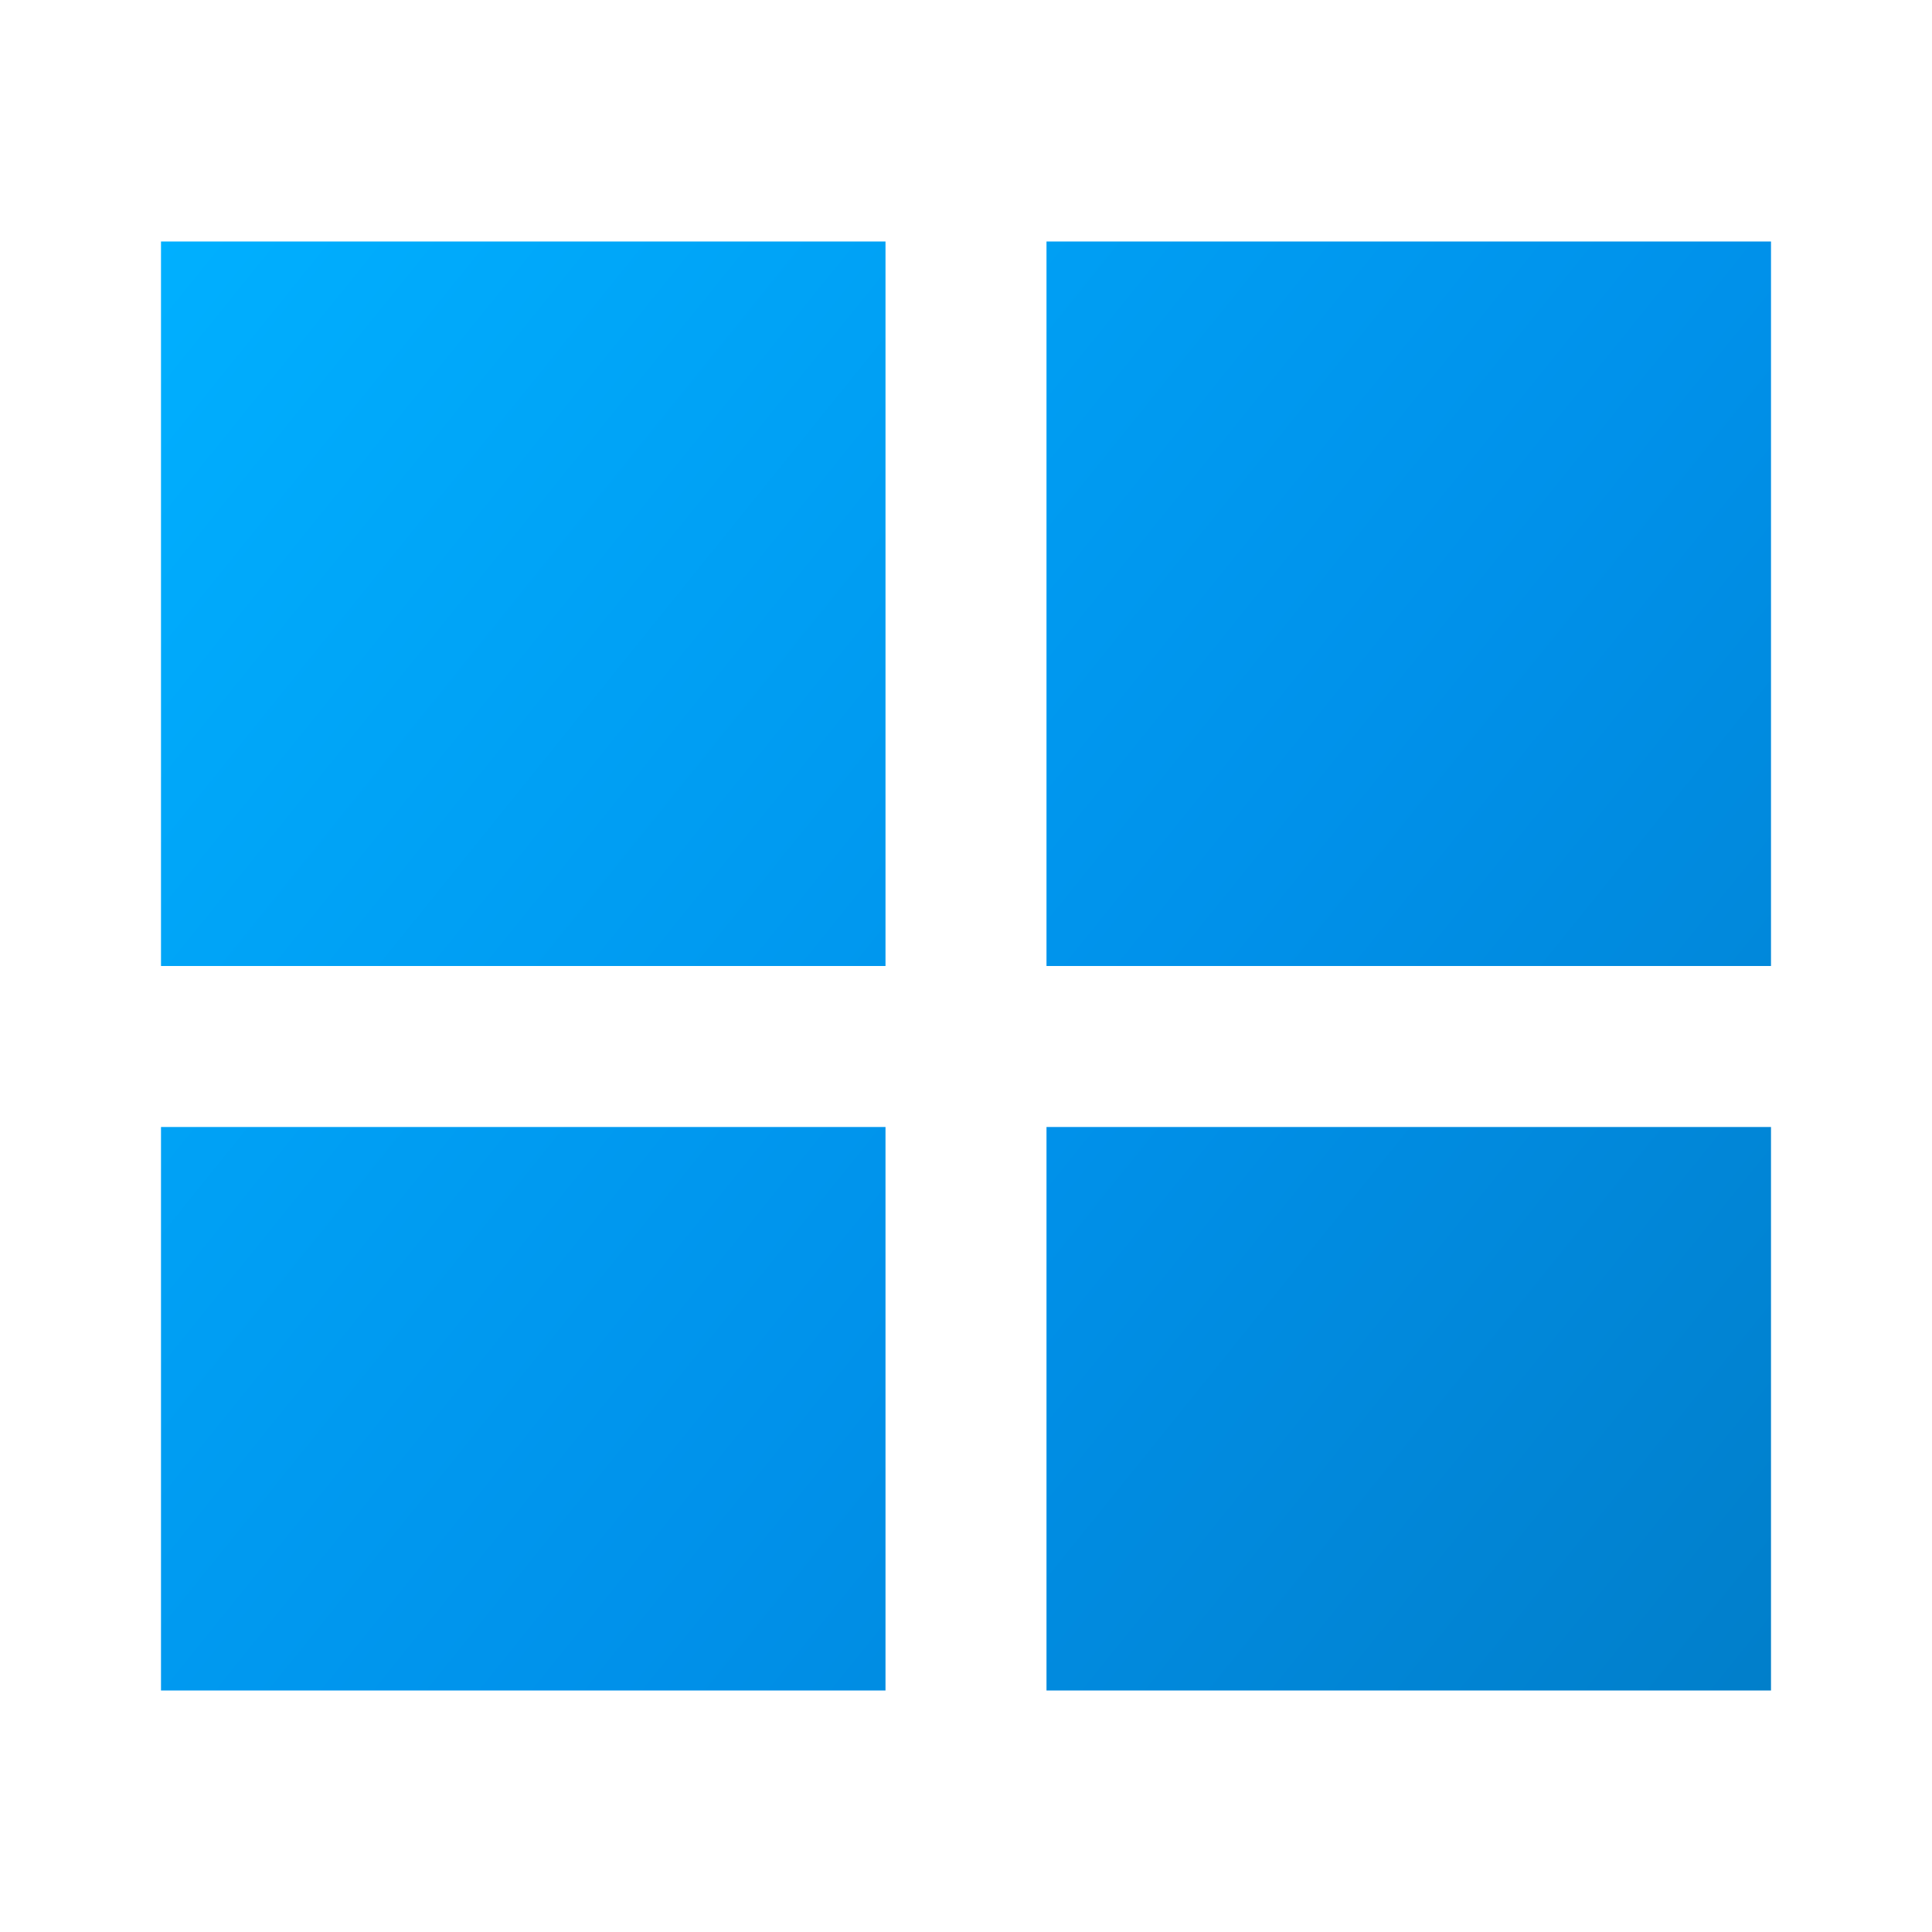 <svg xmlns="http://www.w3.org/2000/svg" width="24" height="24"><defs><linearGradient id="a" x1="0%" x2="100%" y1="0%" y2="100%"><stop offset="0%" style="stop-color:#00b0ff"/><stop offset="50%" style="stop-color:#0091ea"/><stop offset="100%" style="stop-color:#0277bd"/></linearGradient></defs><path fill="url(#a)" d="M2 3h9v9H2zm11 0h9v9h-9zM2 14h9v7H2zm11 0h9v7h-9z"/></svg>